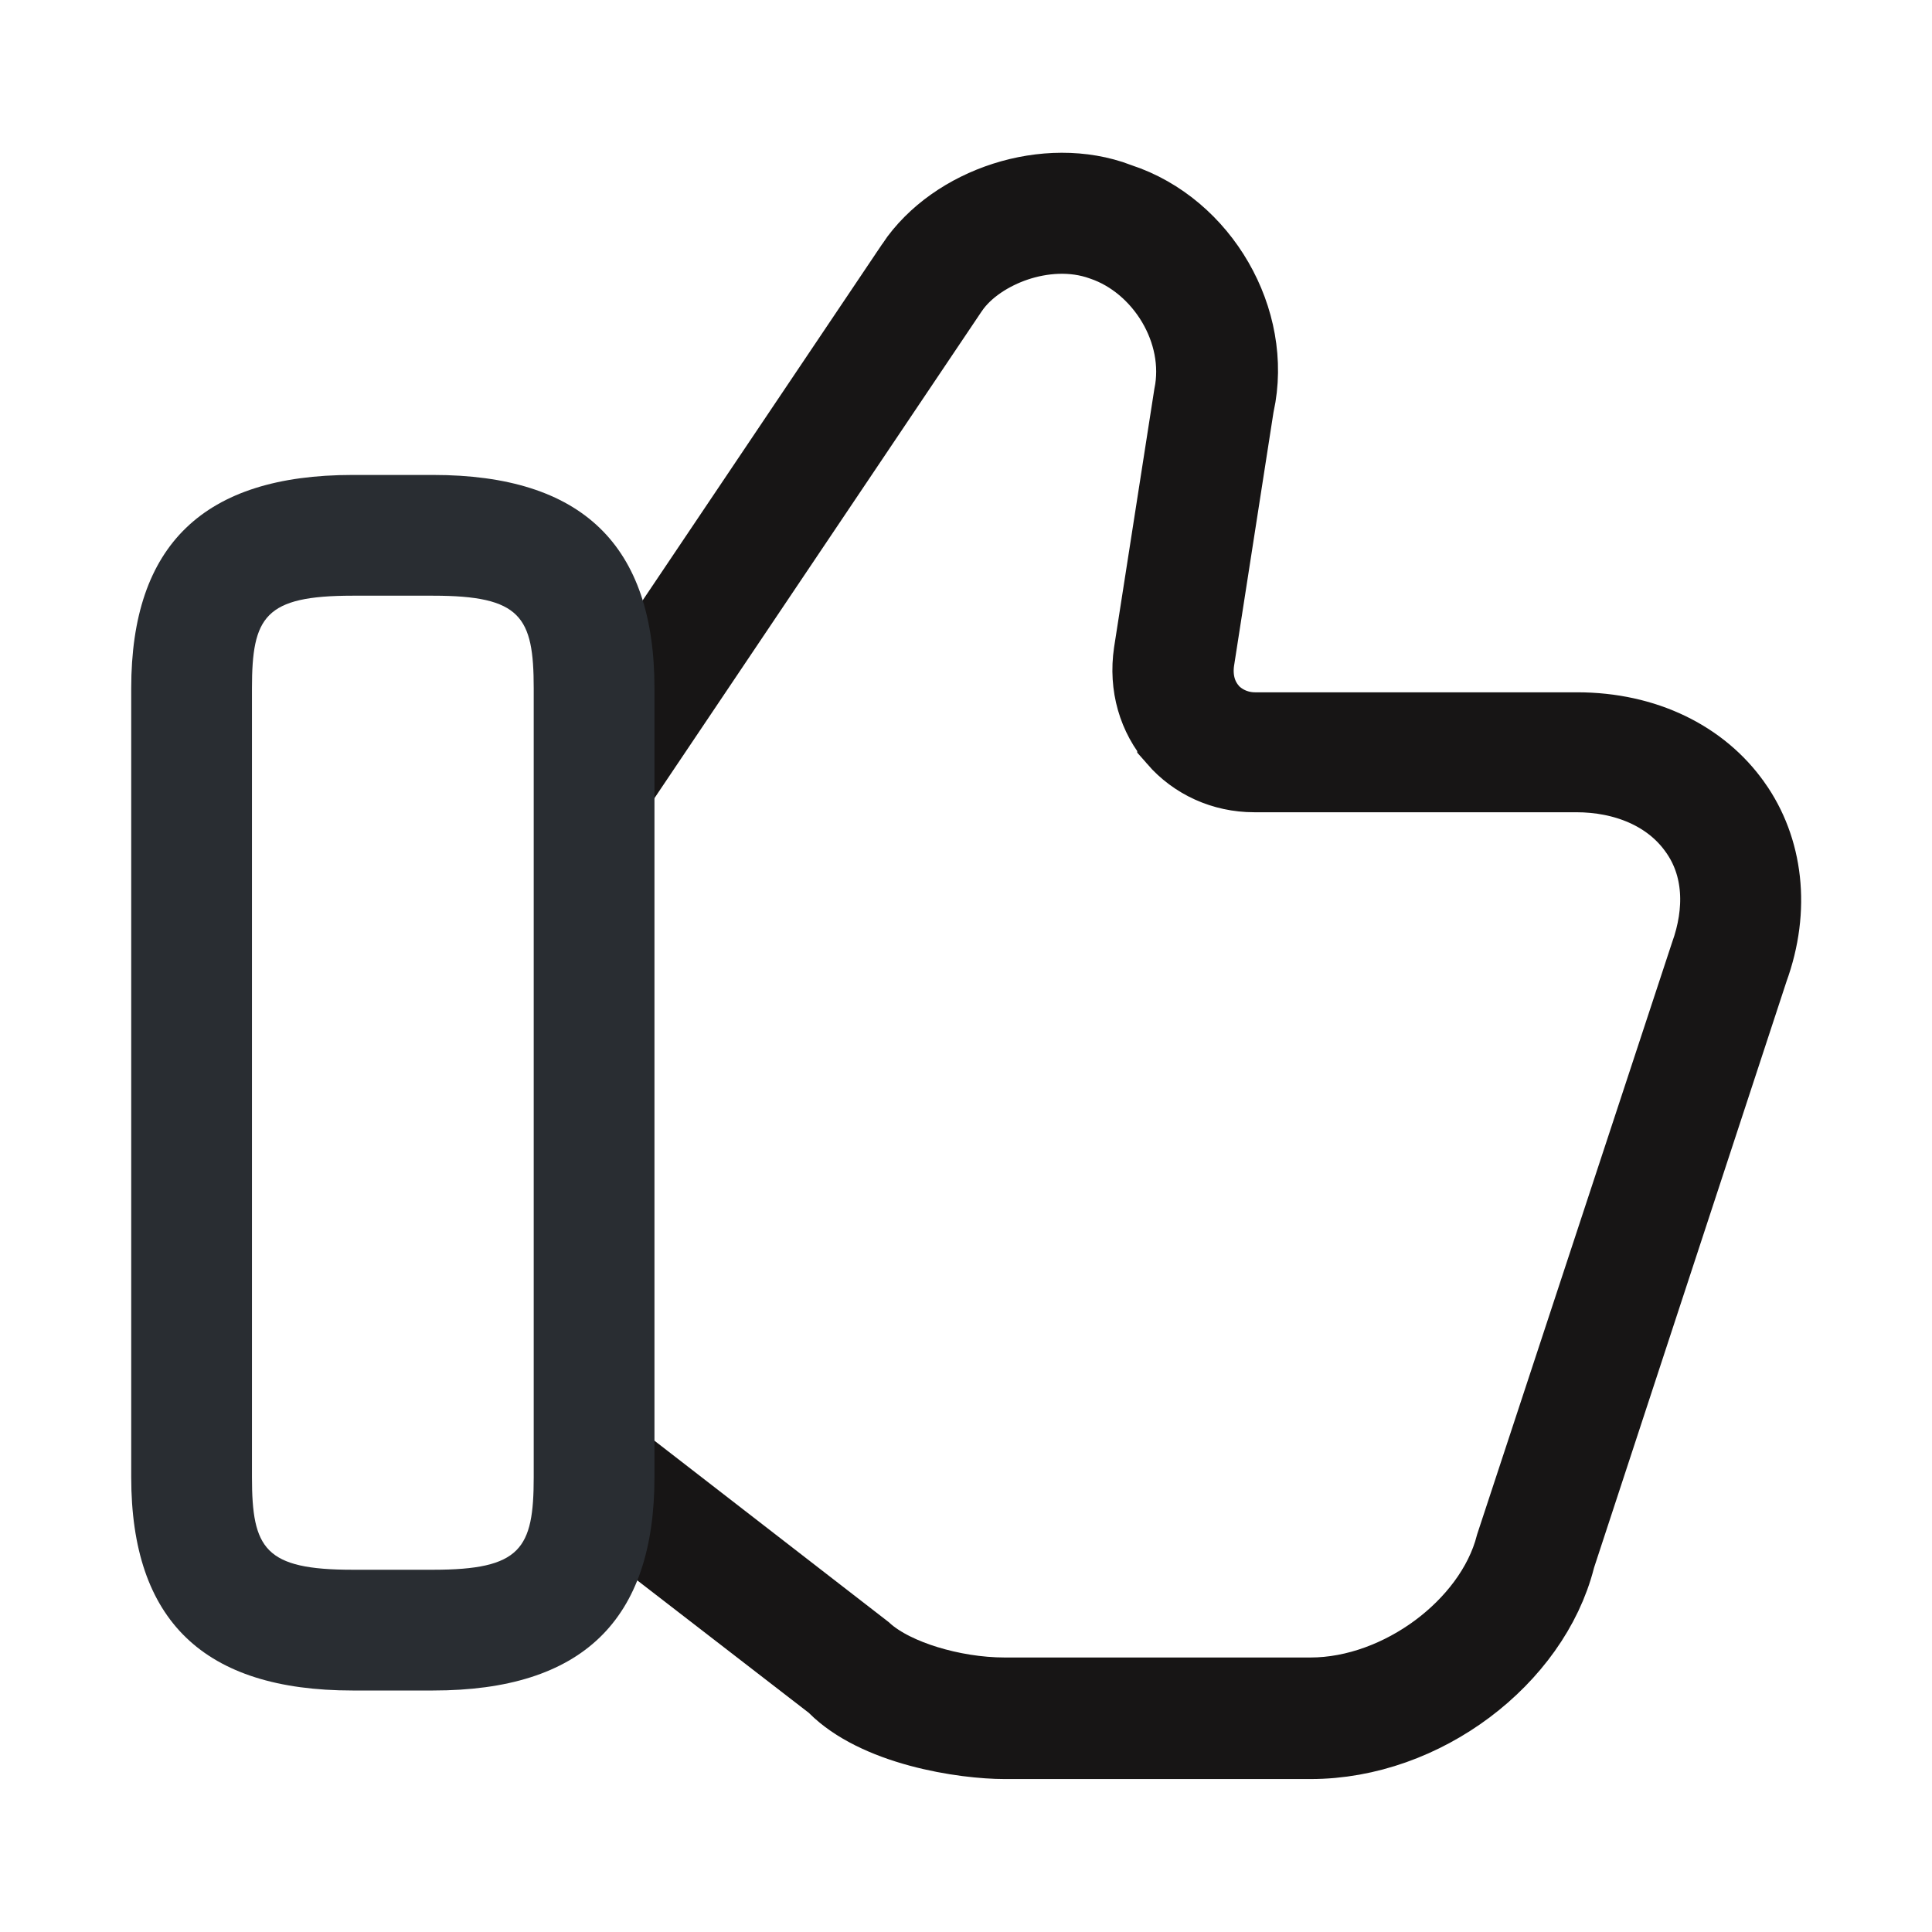 <svg width="24" height="24" viewBox="0 0 24 24" fill="none" xmlns="http://www.w3.org/2000/svg">
<path d="M10.403 20.926L10.381 20.904L10.356 20.884L7.722 18.85L8.03 18.452L10.716 20.532C10.923 20.72 11.218 20.852 11.496 20.938C11.798 21.031 12.145 21.09 12.48 21.09H16.28C16.857 21.09 17.427 20.863 17.875 20.531C18.316 20.204 18.691 19.738 18.83 19.2L21.243 11.873C21.438 11.331 21.429 10.749 21.096 10.289C20.758 9.814 20.184 9.59 19.58 9.59H15.58C15.203 9.59 14.861 9.431 14.627 9.162L14.627 9.161C14.387 8.886 14.275 8.515 14.334 8.115L14.832 4.92C14.998 4.105 14.466 3.246 13.705 2.988C13.328 2.852 12.93 2.891 12.61 2.998C12.295 3.104 11.977 3.302 11.788 3.577L11.788 3.577L11.785 3.581L7.963 9.267L7.554 8.993L11.375 3.309L11.375 3.308C11.876 2.561 13.011 2.19 13.873 2.517L13.883 2.522L13.894 2.525C14.904 2.856 15.556 3.988 15.332 5.013L15.328 5.028L15.326 5.043L14.836 8.193L14.836 8.193L14.835 8.199C14.818 8.316 14.798 8.603 15.014 8.849L15.025 8.862L15.036 8.874C15.183 9.02 15.382 9.1 15.59 9.1H19.59C20.431 9.1 21.117 9.449 21.511 10.008L21.512 10.009C21.896 10.55 21.991 11.285 21.72 12.029L21.717 12.037L21.715 12.044L19.325 19.324L19.32 19.34L19.316 19.356C19.006 20.571 17.677 21.6 16.28 21.6H12.48C12.241 21.6 11.84 21.562 11.43 21.451C11.012 21.338 10.64 21.163 10.403 20.926Z" fill="#171515" stroke="#171515"/>
<path d="M5.38 21H4.38C2.53 21 1.63 20.13 1.63 18.35V8.55C1.63 6.77 2.53 5.9 4.38 5.9H5.38C7.23 5.9 8.13 6.77 8.13 8.55V18.35C8.13 20.13 7.23 21 5.38 21ZM4.38 7.4C3.29 7.4 3.13 7.66 3.13 8.55V18.35C3.13 19.24 3.29 19.5 4.38 19.5H5.38C6.47 19.5 6.63 19.24 6.63 18.35V8.55C6.63 7.66 6.47 7.4 5.38 7.4H4.38Z" fill="#292D32"/>
</svg>
